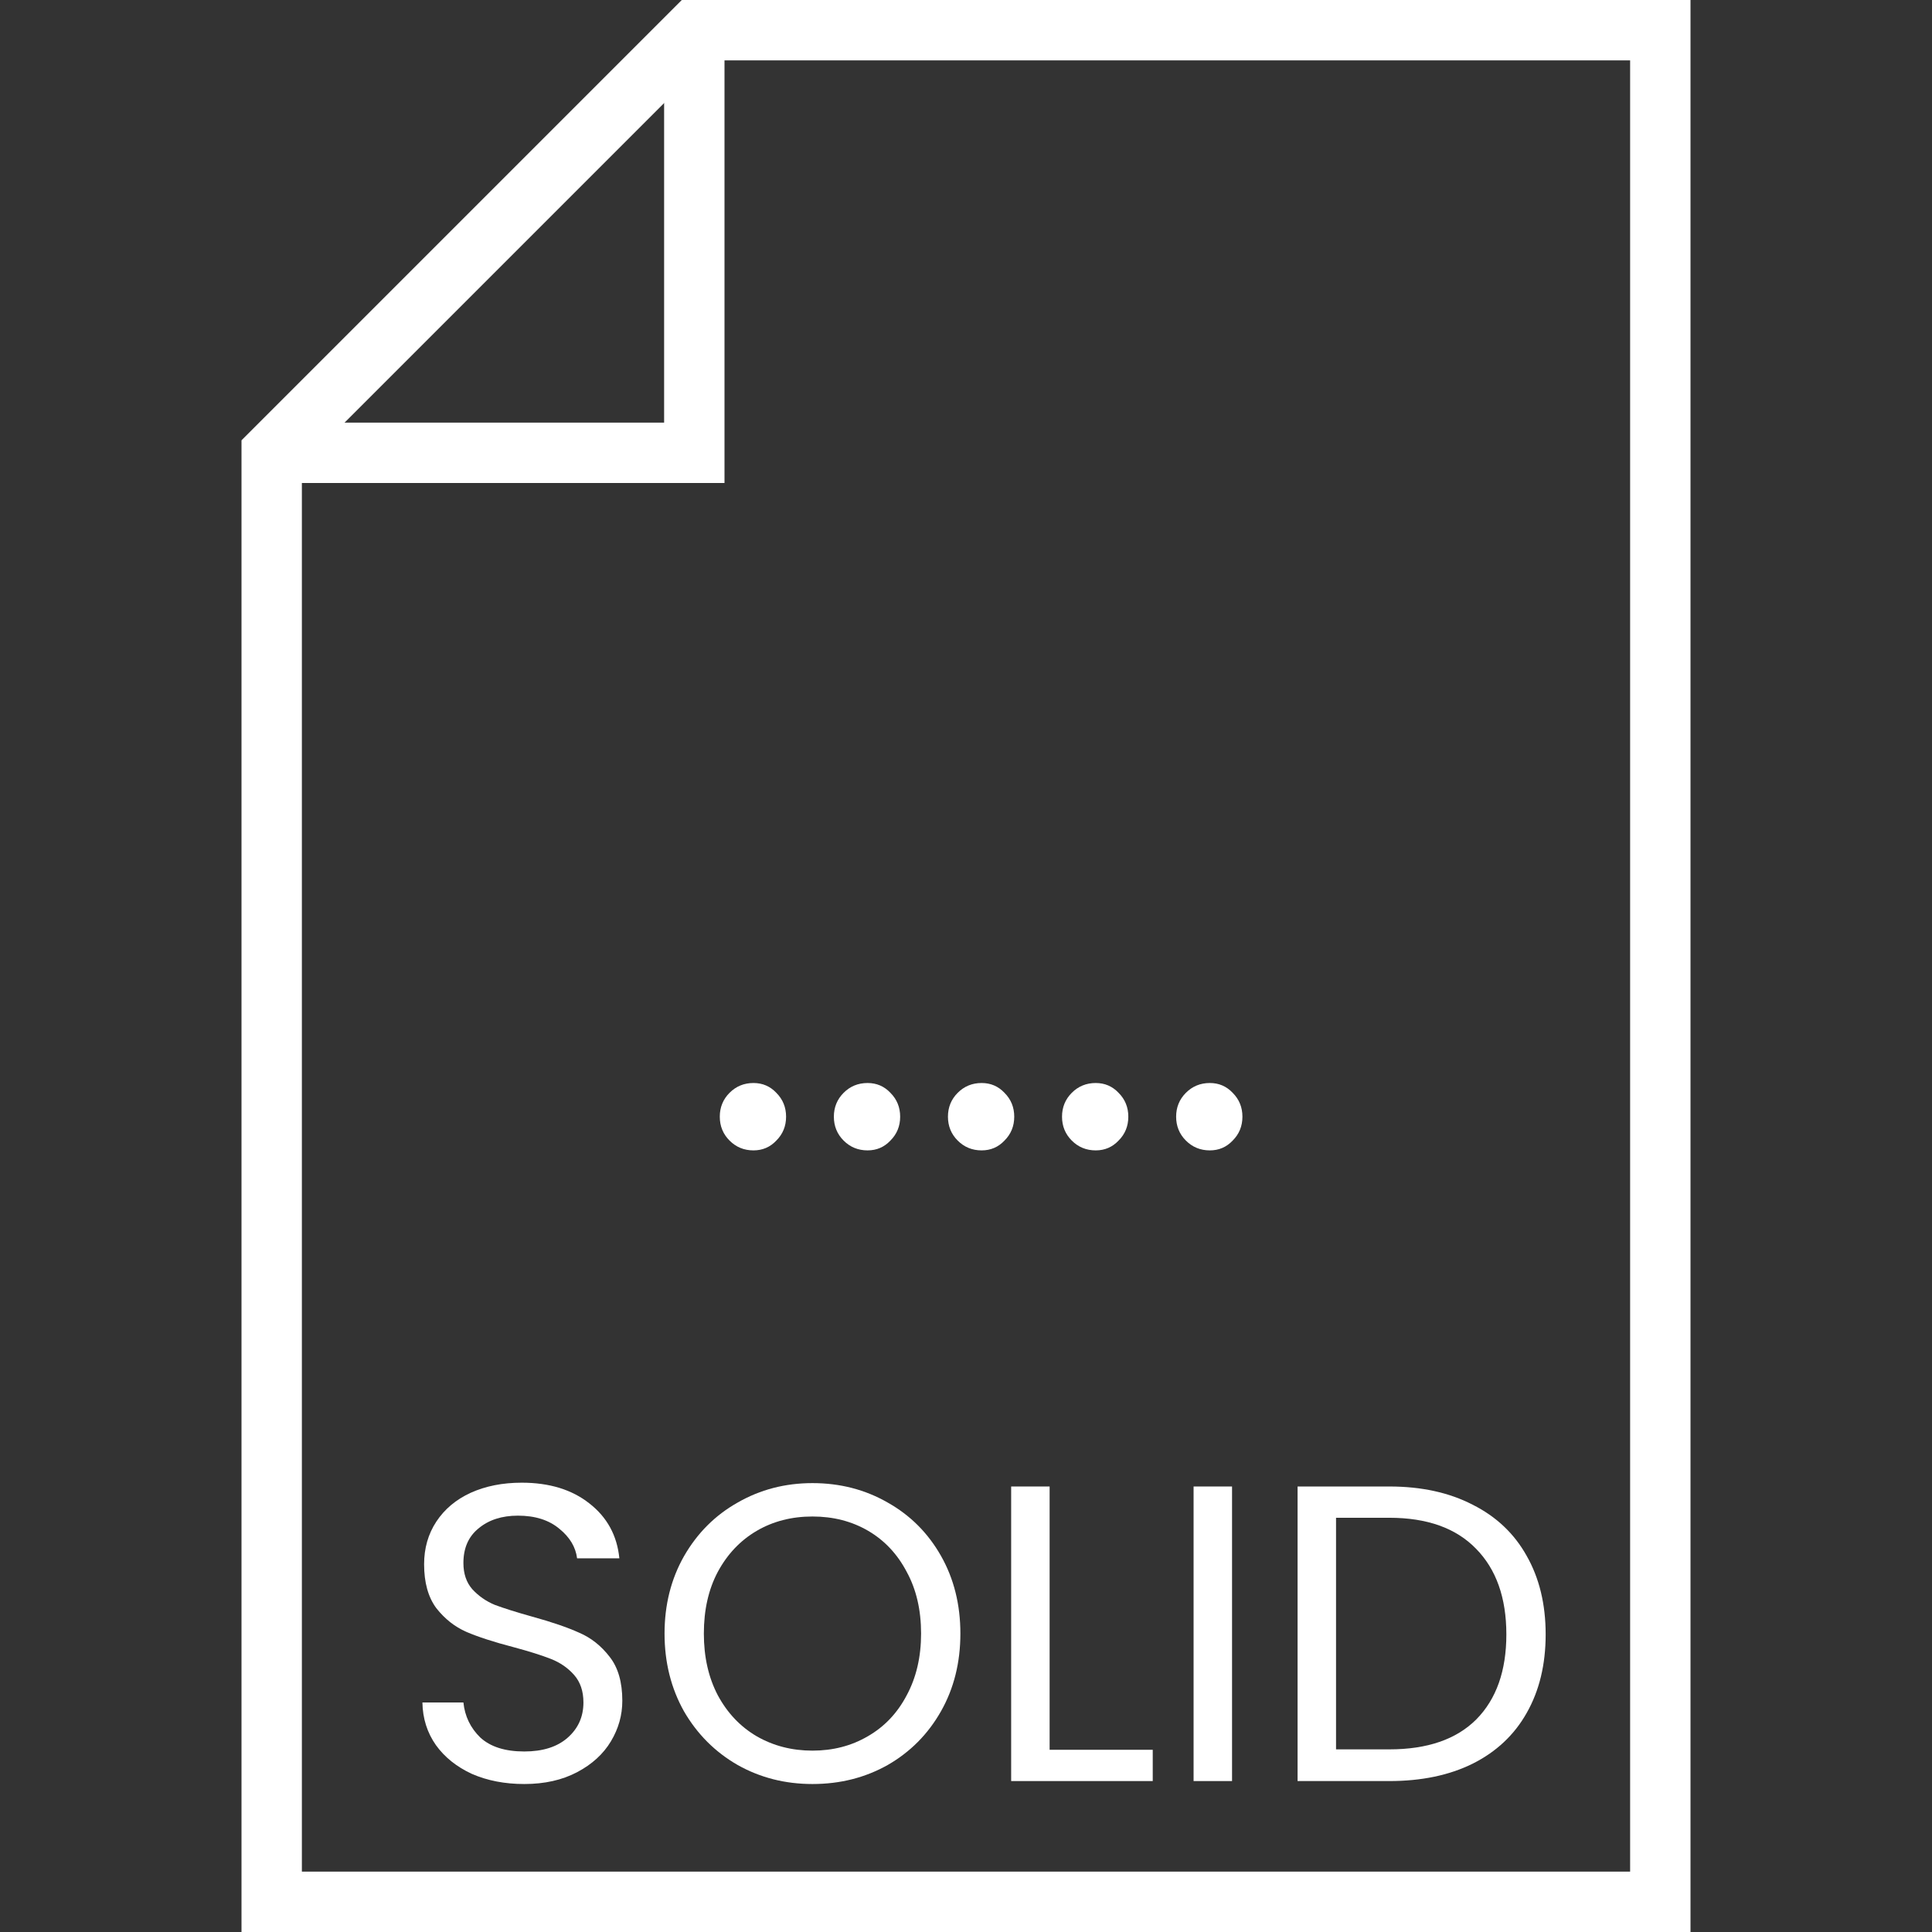 <svg width="64" height="64" viewBox="0 0 64 64" fill="none" xmlns="http://www.w3.org/2000/svg">
<rect x="0" y="0" width="64" height="64" fill="#333333" stroke="none"/>
<path d="M23 1H55V63H9V15L23 1Z" stroke="white" stroke-width="2" stroke-miterlimit="10"/>
<path d="M9 15H23V1" stroke="white" stroke-width="2" stroke-miterlimit="10"/>
<path d="M17.367 59.098C16.723 59.098 16.145 58.986 15.631 58.762C15.127 58.529 14.73 58.211 14.441 57.81C14.152 57.399 14.002 56.928 13.993 56.396H15.351C15.398 56.853 15.585 57.241 15.911 57.558C16.247 57.866 16.733 58.02 17.367 58.02C17.974 58.02 18.45 57.871 18.795 57.572C19.15 57.264 19.327 56.872 19.327 56.396C19.327 56.023 19.224 55.719 19.019 55.486C18.814 55.253 18.557 55.075 18.249 54.954C17.941 54.833 17.526 54.702 17.003 54.562C16.359 54.394 15.841 54.226 15.449 54.058C15.066 53.89 14.735 53.629 14.455 53.274C14.184 52.91 14.049 52.425 14.049 51.818C14.049 51.286 14.184 50.815 14.455 50.404C14.726 49.993 15.104 49.676 15.589 49.452C16.084 49.228 16.648 49.116 17.283 49.116C18.198 49.116 18.945 49.345 19.523 49.802C20.111 50.259 20.442 50.866 20.517 51.622H19.117C19.07 51.249 18.875 50.922 18.529 50.642C18.184 50.353 17.727 50.208 17.157 50.208C16.625 50.208 16.191 50.348 15.855 50.628C15.519 50.899 15.351 51.281 15.351 51.776C15.351 52.131 15.449 52.42 15.645 52.644C15.851 52.868 16.098 53.041 16.387 53.162C16.686 53.274 17.101 53.405 17.633 53.554C18.277 53.731 18.795 53.909 19.187 54.086C19.579 54.254 19.915 54.52 20.195 54.884C20.475 55.239 20.615 55.724 20.615 56.34C20.615 56.816 20.489 57.264 20.237 57.684C19.985 58.104 19.612 58.445 19.117 58.706C18.622 58.967 18.039 59.098 17.367 59.098Z" fill="white"/>
<path d="M26.914 59.098C26.009 59.098 25.183 58.888 24.436 58.468C23.689 58.039 23.097 57.446 22.658 56.69C22.229 55.925 22.014 55.066 22.014 54.114C22.014 53.162 22.229 52.308 22.658 51.552C23.097 50.787 23.689 50.194 24.436 49.774C25.183 49.345 26.009 49.13 26.914 49.13C27.829 49.13 28.659 49.345 29.406 49.774C30.153 50.194 30.741 50.782 31.17 51.538C31.599 52.294 31.814 53.153 31.814 54.114C31.814 55.075 31.599 55.934 31.17 56.69C30.741 57.446 30.153 58.039 29.406 58.468C28.659 58.888 27.829 59.098 26.914 59.098ZM26.914 57.992C27.595 57.992 28.207 57.833 28.748 57.516C29.299 57.199 29.728 56.746 30.036 56.158C30.353 55.57 30.512 54.889 30.512 54.114C30.512 53.33 30.353 52.649 30.036 52.07C29.728 51.482 29.303 51.029 28.762 50.712C28.221 50.395 27.605 50.236 26.914 50.236C26.223 50.236 25.607 50.395 25.066 50.712C24.525 51.029 24.095 51.482 23.778 52.07C23.47 52.649 23.316 53.33 23.316 54.114C23.316 54.889 23.47 55.57 23.778 56.158C24.095 56.746 24.525 57.199 25.066 57.516C25.617 57.833 26.233 57.992 26.914 57.992Z" fill="white"/>
<path d="M34.77 57.964H38.186V59H33.496V49.242H34.77V57.964Z" fill="white"/>
<path d="M40.813 49.242V59H39.539V49.242H40.813Z" fill="white"/>
<path d="M46.022 49.242C47.086 49.242 48.005 49.443 48.78 49.844C49.564 50.236 50.161 50.801 50.572 51.538C50.992 52.275 51.202 53.143 51.202 54.142C51.202 55.141 50.992 56.009 50.572 56.746C50.161 57.474 49.564 58.034 48.78 58.426C48.005 58.809 47.086 59 46.022 59H42.984V49.242H46.022ZM46.022 57.95C47.282 57.95 48.243 57.619 48.906 56.956C49.569 56.284 49.9 55.346 49.9 54.142C49.9 52.929 49.564 51.981 48.892 51.3C48.229 50.619 47.273 50.278 46.022 50.278H44.258V57.95H46.022Z" fill="white"/>
<path d="M24.96 38.108C24.648 38.108 24.384 38 24.168 37.784C23.952 37.568 23.844 37.304 23.844 36.992C23.844 36.68 23.952 36.416 24.168 36.2C24.384 35.984 24.648 35.876 24.96 35.876C25.26 35.876 25.512 35.984 25.716 36.2C25.932 36.416 26.04 36.68 26.04 36.992C26.04 37.304 25.932 37.568 25.716 37.784C25.512 38 25.26 38.108 24.96 38.108Z" fill="white"/>
<path d="M28.739 38.108C28.427 38.108 28.163 38 27.947 37.784C27.731 37.568 27.623 37.304 27.623 36.992C27.623 36.68 27.731 36.416 27.947 36.2C28.163 35.984 28.427 35.876 28.739 35.876C29.039 35.876 29.291 35.984 29.495 36.2C29.711 36.416 29.819 36.68 29.819 36.992C29.819 37.304 29.711 37.568 29.495 37.784C29.291 38 29.039 38.108 28.739 38.108Z" fill="white"/>
<path d="M32.518 38.108C32.206 38.108 31.942 38 31.726 37.784C31.51 37.568 31.402 37.304 31.402 36.992C31.402 36.68 31.51 36.416 31.726 36.2C31.942 35.984 32.206 35.876 32.518 35.876C32.818 35.876 33.07 35.984 33.274 36.2C33.49 36.416 33.598 36.68 33.598 36.992C33.598 37.304 33.49 37.568 33.274 37.784C33.07 38 32.818 38.108 32.518 38.108Z" fill="white"/>
<path d="M36.297 38.108C35.986 38.108 35.721 38 35.505 37.784C35.289 37.568 35.181 37.304 35.181 36.992C35.181 36.68 35.289 36.416 35.505 36.2C35.721 35.984 35.986 35.876 36.297 35.876C36.597 35.876 36.849 35.984 37.053 36.2C37.27 36.416 37.377 36.68 37.377 36.992C37.377 37.304 37.27 37.568 37.053 37.784C36.849 38 36.597 38.108 36.297 38.108Z" fill="white"/>
<path d="M40.077 38.108C39.765 38.108 39.501 38 39.285 37.784C39.069 37.568 38.961 37.304 38.961 36.992C38.961 36.68 39.069 36.416 39.285 36.2C39.501 35.984 39.765 35.876 40.077 35.876C40.377 35.876 40.629 35.984 40.833 36.2C41.049 36.416 41.157 36.68 41.157 36.992C41.157 37.304 41.049 37.568 40.833 37.784C40.629 38 40.377 38.108 40.077 38.108Z" fill="white"/>
</svg>
